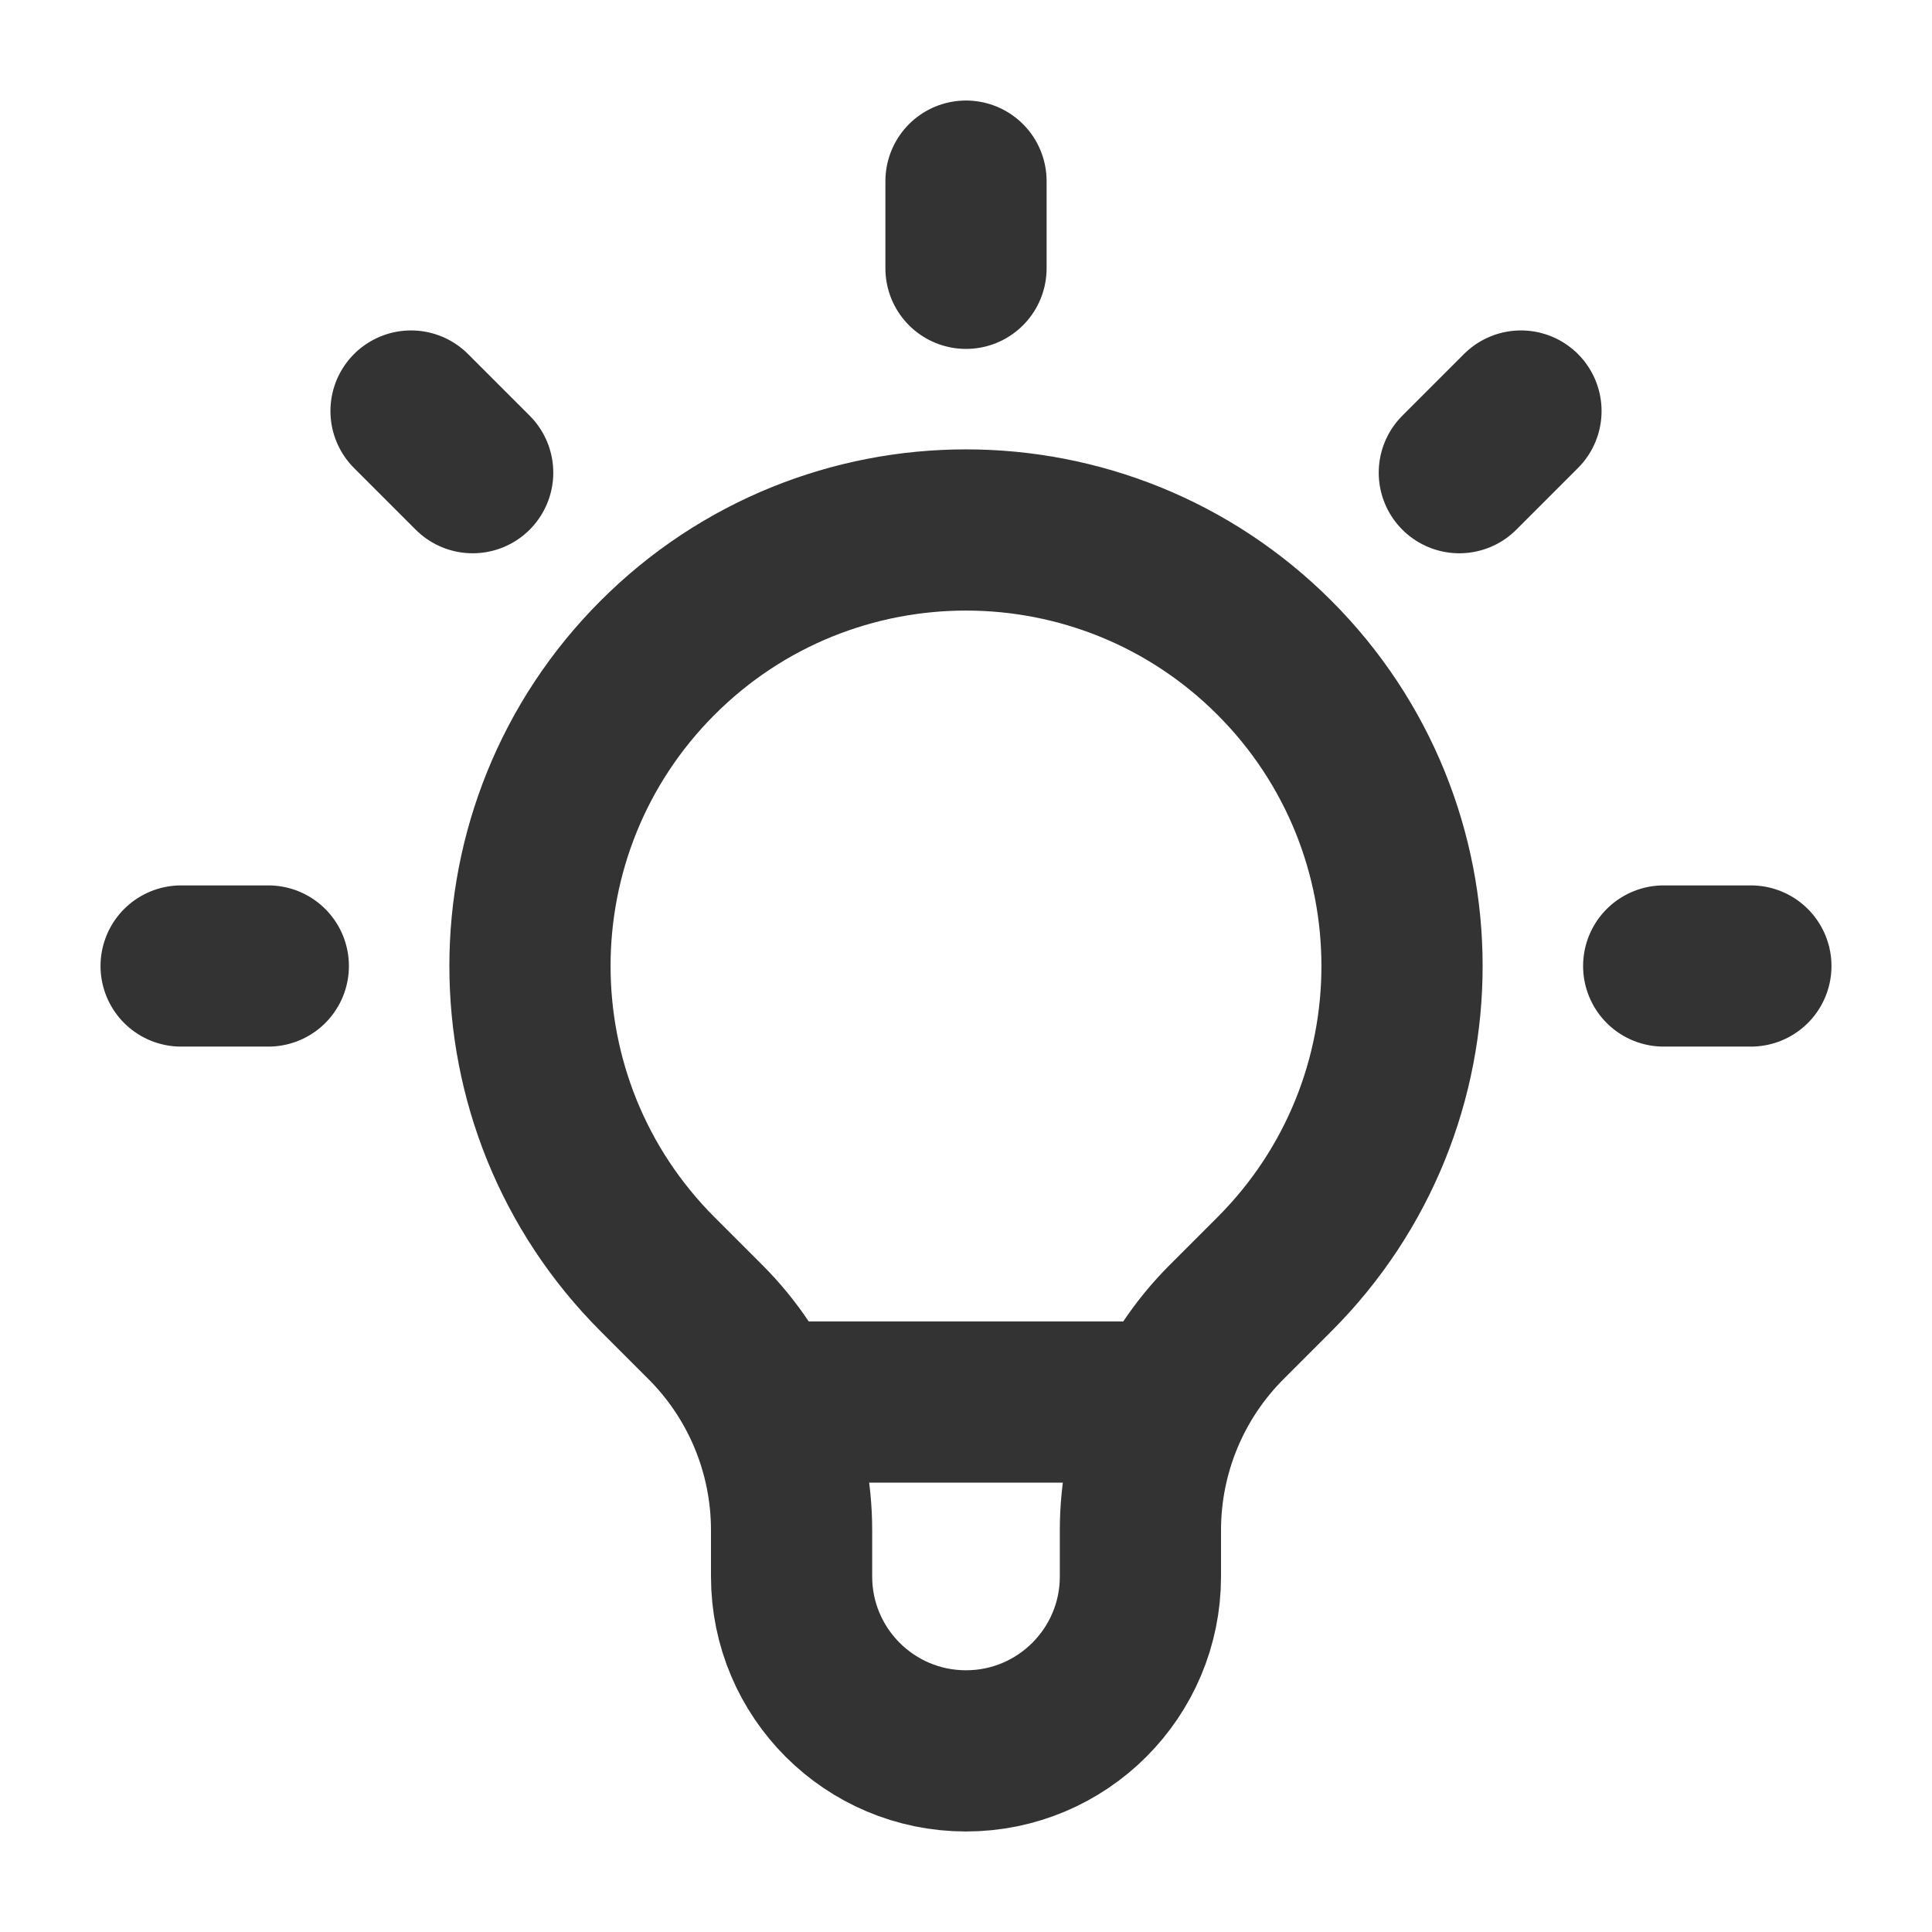 <svg width="32" height="32" viewBox="0 0 32 32" fill="none" xmlns="http://www.w3.org/2000/svg">
<path d="M12.625 23.222H19.375M16 3V4.444M25.192 6.808L24.171 7.829M29 16H27.556M4.444 16H3M7.829 7.829L6.808 6.808M10.893 21.107C8.073 18.287 8.073 13.714 10.893 10.893C13.713 8.073 18.286 8.073 21.107 10.893C23.927 13.714 23.927 18.287 21.107 21.107L20.317 21.897C19.402 22.811 18.889 24.051 18.889 25.344V26.111C18.889 27.707 17.595 29 16 29C14.404 29 13.111 27.707 13.111 26.111V25.344C13.111 24.051 12.598 22.811 11.683 21.897L10.893 21.107Z" stroke="#333333" stroke-width="2.67" stroke-linecap="round" stroke-linejoin="round"/>
</svg>
